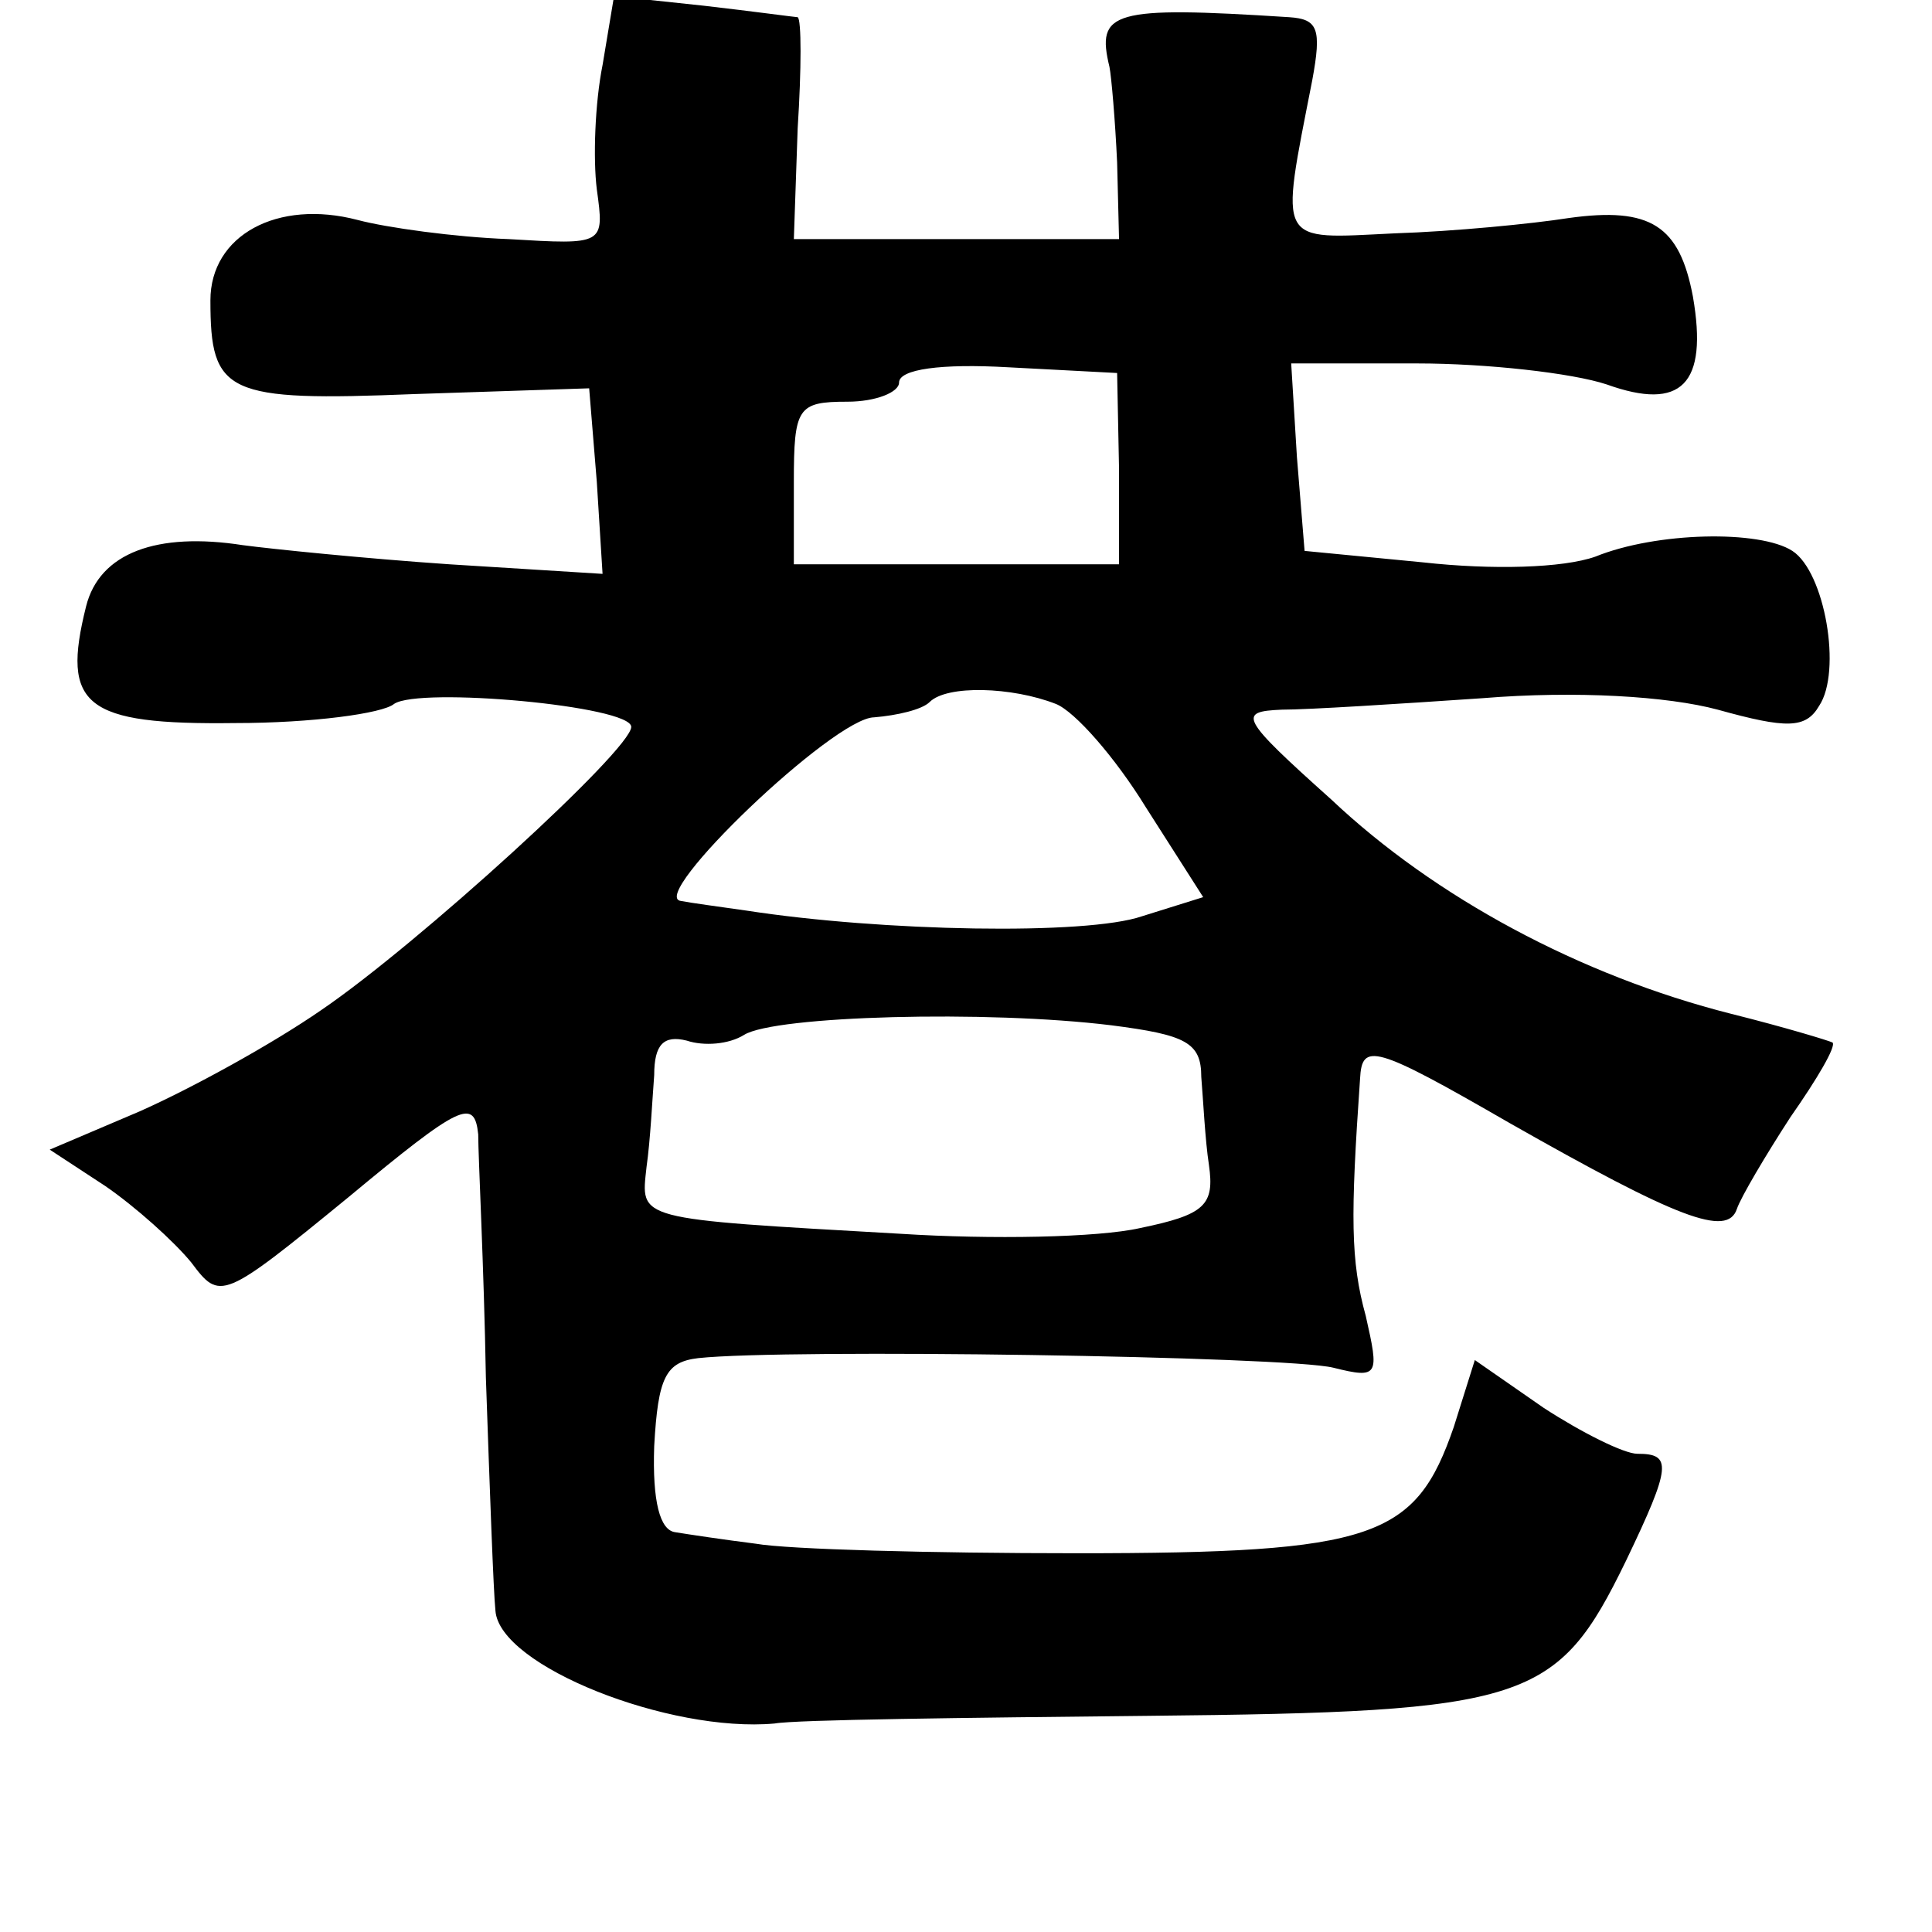 <?xml version="1.0" standalone="no"?>
<!DOCTYPE svg PUBLIC "-//W3C//DTD SVG 20010904//EN"
 "http://www.w3.org/TR/2001/REC-SVG-20010904/DTD/svg10.dtd">
<svg version="1.0" xmlns="http://www.w3.org/2000/svg"
 width="101pt" height="101pt" viewBox="0 0 101 101"
 preserveAspectRatio="xMidYMid meet">
<g transform="translate(0,101) scale(0.1,-0.1)"
fill="#000000" stroke="none">
<path d="M315 976 c-4 -20 -5 -49 -3 -65 4 -29 4 -29 -46 -26 -28 1 -64 6 -79
10 -42 11 -77 -8 -77 -42 0 -49 8 -53 107 -49 l91 3 4 -49 3 -48 -80 5 c-44 3
-93 8 -108 10 -45 7 -75 -4 -82 -32 -13 -52 -1 -62 78 -61 40 0 77 5 83 10 13
9 124 -1 124 -12 0 -12 -112 -114 -162 -148 -26 -18 -68 -41 -95 -53 l-47 -20
29 -19 c16 -11 36 -29 45 -40 15 -20 16 -20 82 34 59 49 66 52 68 33 0 -12 3
-69 4 -127 2 -58 4 -113 5 -122 2 -29 91 -64 146 -59 11 2 99 3 195 4 199 2
214 7 250 81 24 50 24 56 6 56 -7 0 -29 11 -49 24 l-36 25 -11 -35 c-20 -58
-41 -66 -197 -66 -76 0 -151 2 -168 5 -16 2 -36 5 -42 6 -8 1 -12 16 -11 45 2
36 6 44 23 46 46 5 308 1 332 -5 24 -6 24 -4 17 27 -8 29 -8 52 -3 124 1 19 7
18 78 -23 88 -50 114 -60 119 -45 2 6 15 28 28 48 14 20 24 37 22 39 -2 1 -25
8 -53 15 -79 20 -155 61 -209 112 -48 43 -49 46 -26 47 14 0 61 3 105 6 49 4
97 1 123 -6 36 -10 46 -10 53 2 12 18 3 70 -14 81 -17 11 -71 10 -103 -3 -17
-6 -54 -7 -90 -3 l-62 6 -4 49 -3 49 66 0 c36 0 81 -5 99 -11 39 -14 53 0 45
46 -7 37 -22 47 -65 41 -19 -3 -60 -7 -91 -8 -62 -3 -60 -7 -43 80 5 27 3 32
-12 33 -93 6 -101 3 -94 -26 1 -5 3 -28 4 -50 l1 -40 -85 0 -85 0 2 58 c2 31
2 57 0 58 -1 0 -23 3 -49 6 l-47 5 -6 -36z m270 -211 l0 -50 -85 0 -85 0 0 43
c0 39 2 42 28 42 15 0 27 5 27 10 0 7 22 10 57 8 l57 -3 1 -50z m-33 -123 c10
-4 31 -28 47 -54 l30 -47 -32 -10 c-29 -10 -136 -8 -207 3 -14 2 -29 4 -34 5
-18 2 80 96 101 96 12 1 25 4 29 8 9 9 43 8 66 -1z m29 -168 c39 -5 47 -9 47
-27 1 -12 2 -33 4 -46 3 -21 -2 -26 -36 -33 -22 -5 -78 -6 -125 -3 -140 8
-136 7 -133 35 2 14 3 35 4 48 0 16 5 21 17 18 9 -3 22 -2 30 3 16 10 127 13
192 5z"/>
</g>
</svg>
